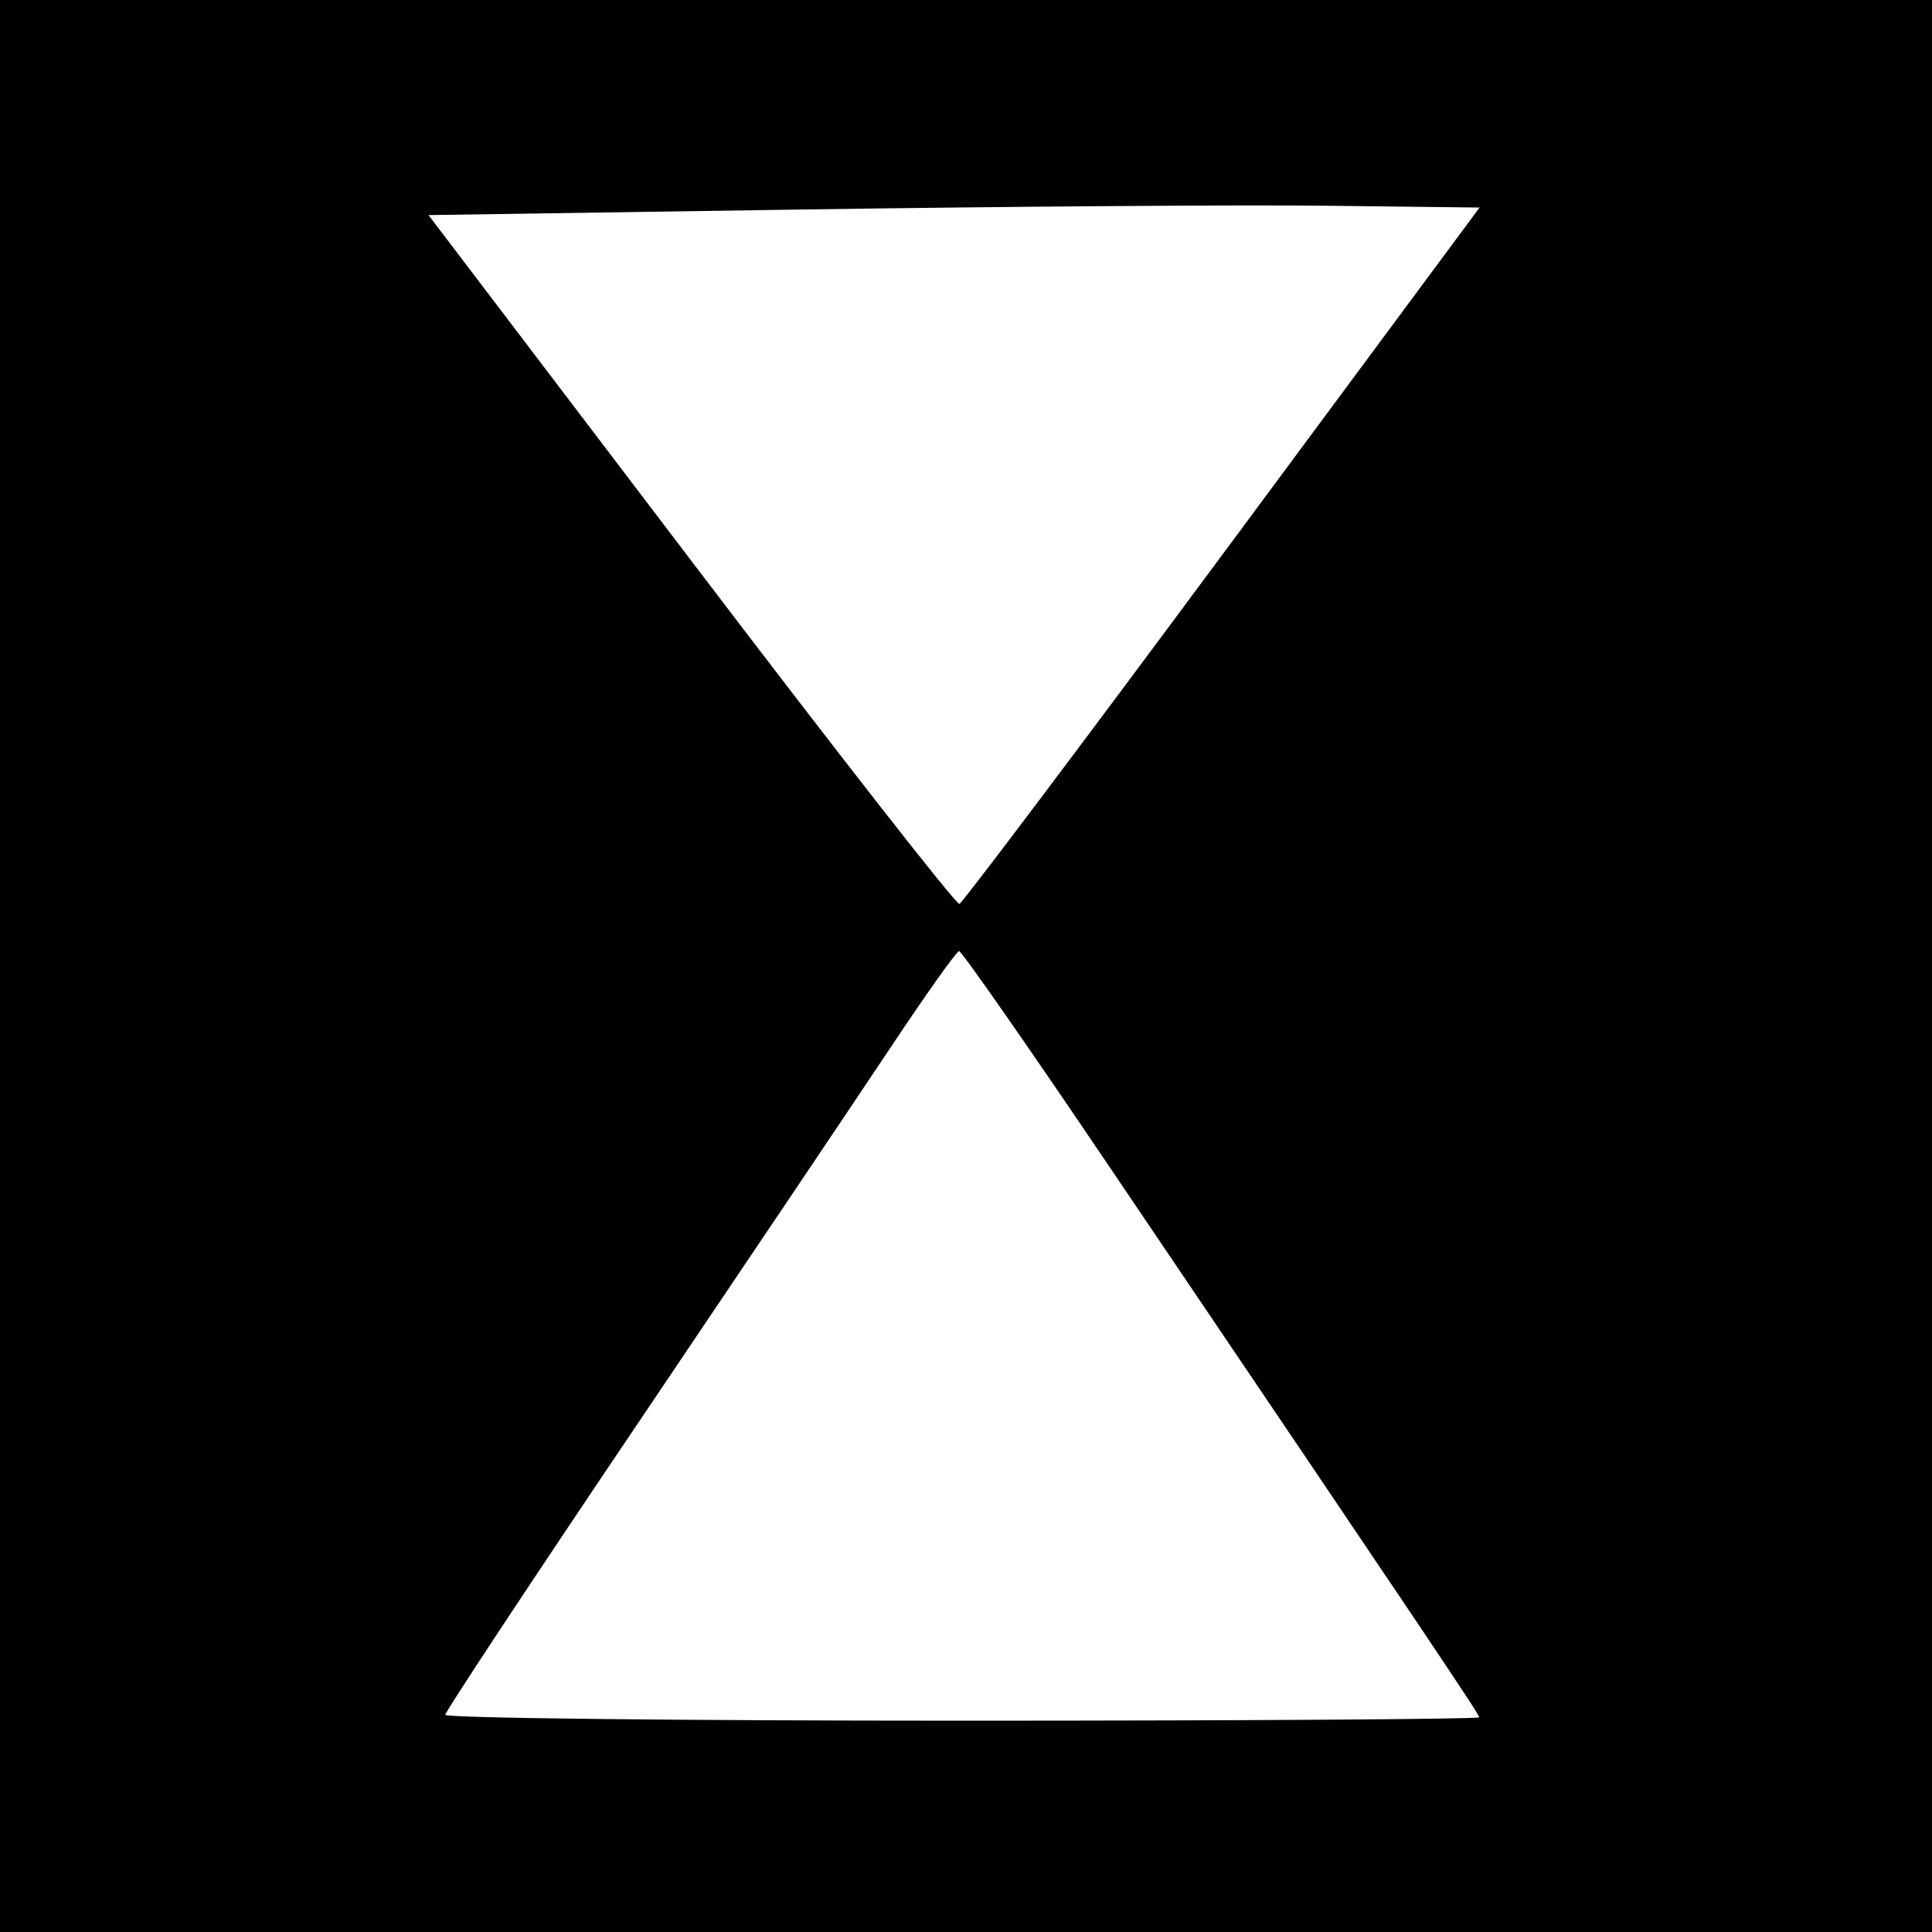 <?xml version="1.0" encoding="UTF-8" standalone="no"?>
<!-- Created with Inkscape (http://www.inkscape.org/) -->

<svg
   xmlns:dc="http://purl.org/dc/elements/1.1/"
   xmlns:cc="http://creativecommons.org/ns#"
   xmlns:rdf="http://www.w3.org/1999/02/22-rdf-syntax-ns#"
   xmlns:svg="http://www.w3.org/2000/svg"
   xmlns="http://www.w3.org/2000/svg"
   version="1.1"
   width="256"
   height="256"
   id="svg3020">
  <defs
     id="defs3024" />
  <path
     d="M 0,128 0,0 l 128,0 128,0 0,128 0,128 -128,0 -128,0 0,-128 z m 196,99.552 c 0,-0.424 -5.844,-9.123 -49.917,-74.312 -10.129,-14.982 -18.679,-27.229 -19,-27.215 -0.321,0.014 -4.247,5.526 -8.726,12.25 -4.479,6.724 -19.666,29.313 -33.75,50.198 C 70.523,209.359 59,226.797 59,227.224 59,227.651 89.825,228 127.5,228 c 37.675,0 68.5,-0.201 68.5,-0.448 z M 161.967,73.5 l 34.084,-46 -20.275,-0.238 c -11.151,-0.131 -42.488,0.094 -69.636,0.5 L 56.779,28.5 91.572,74.273 c 19.136,25.175 35.134,45.65 35.552,45.5 C 127.541,119.623 143.22,98.8 161.967,73.5 z"
     id="path3030"
     style="fill:#000000" />
</svg>
